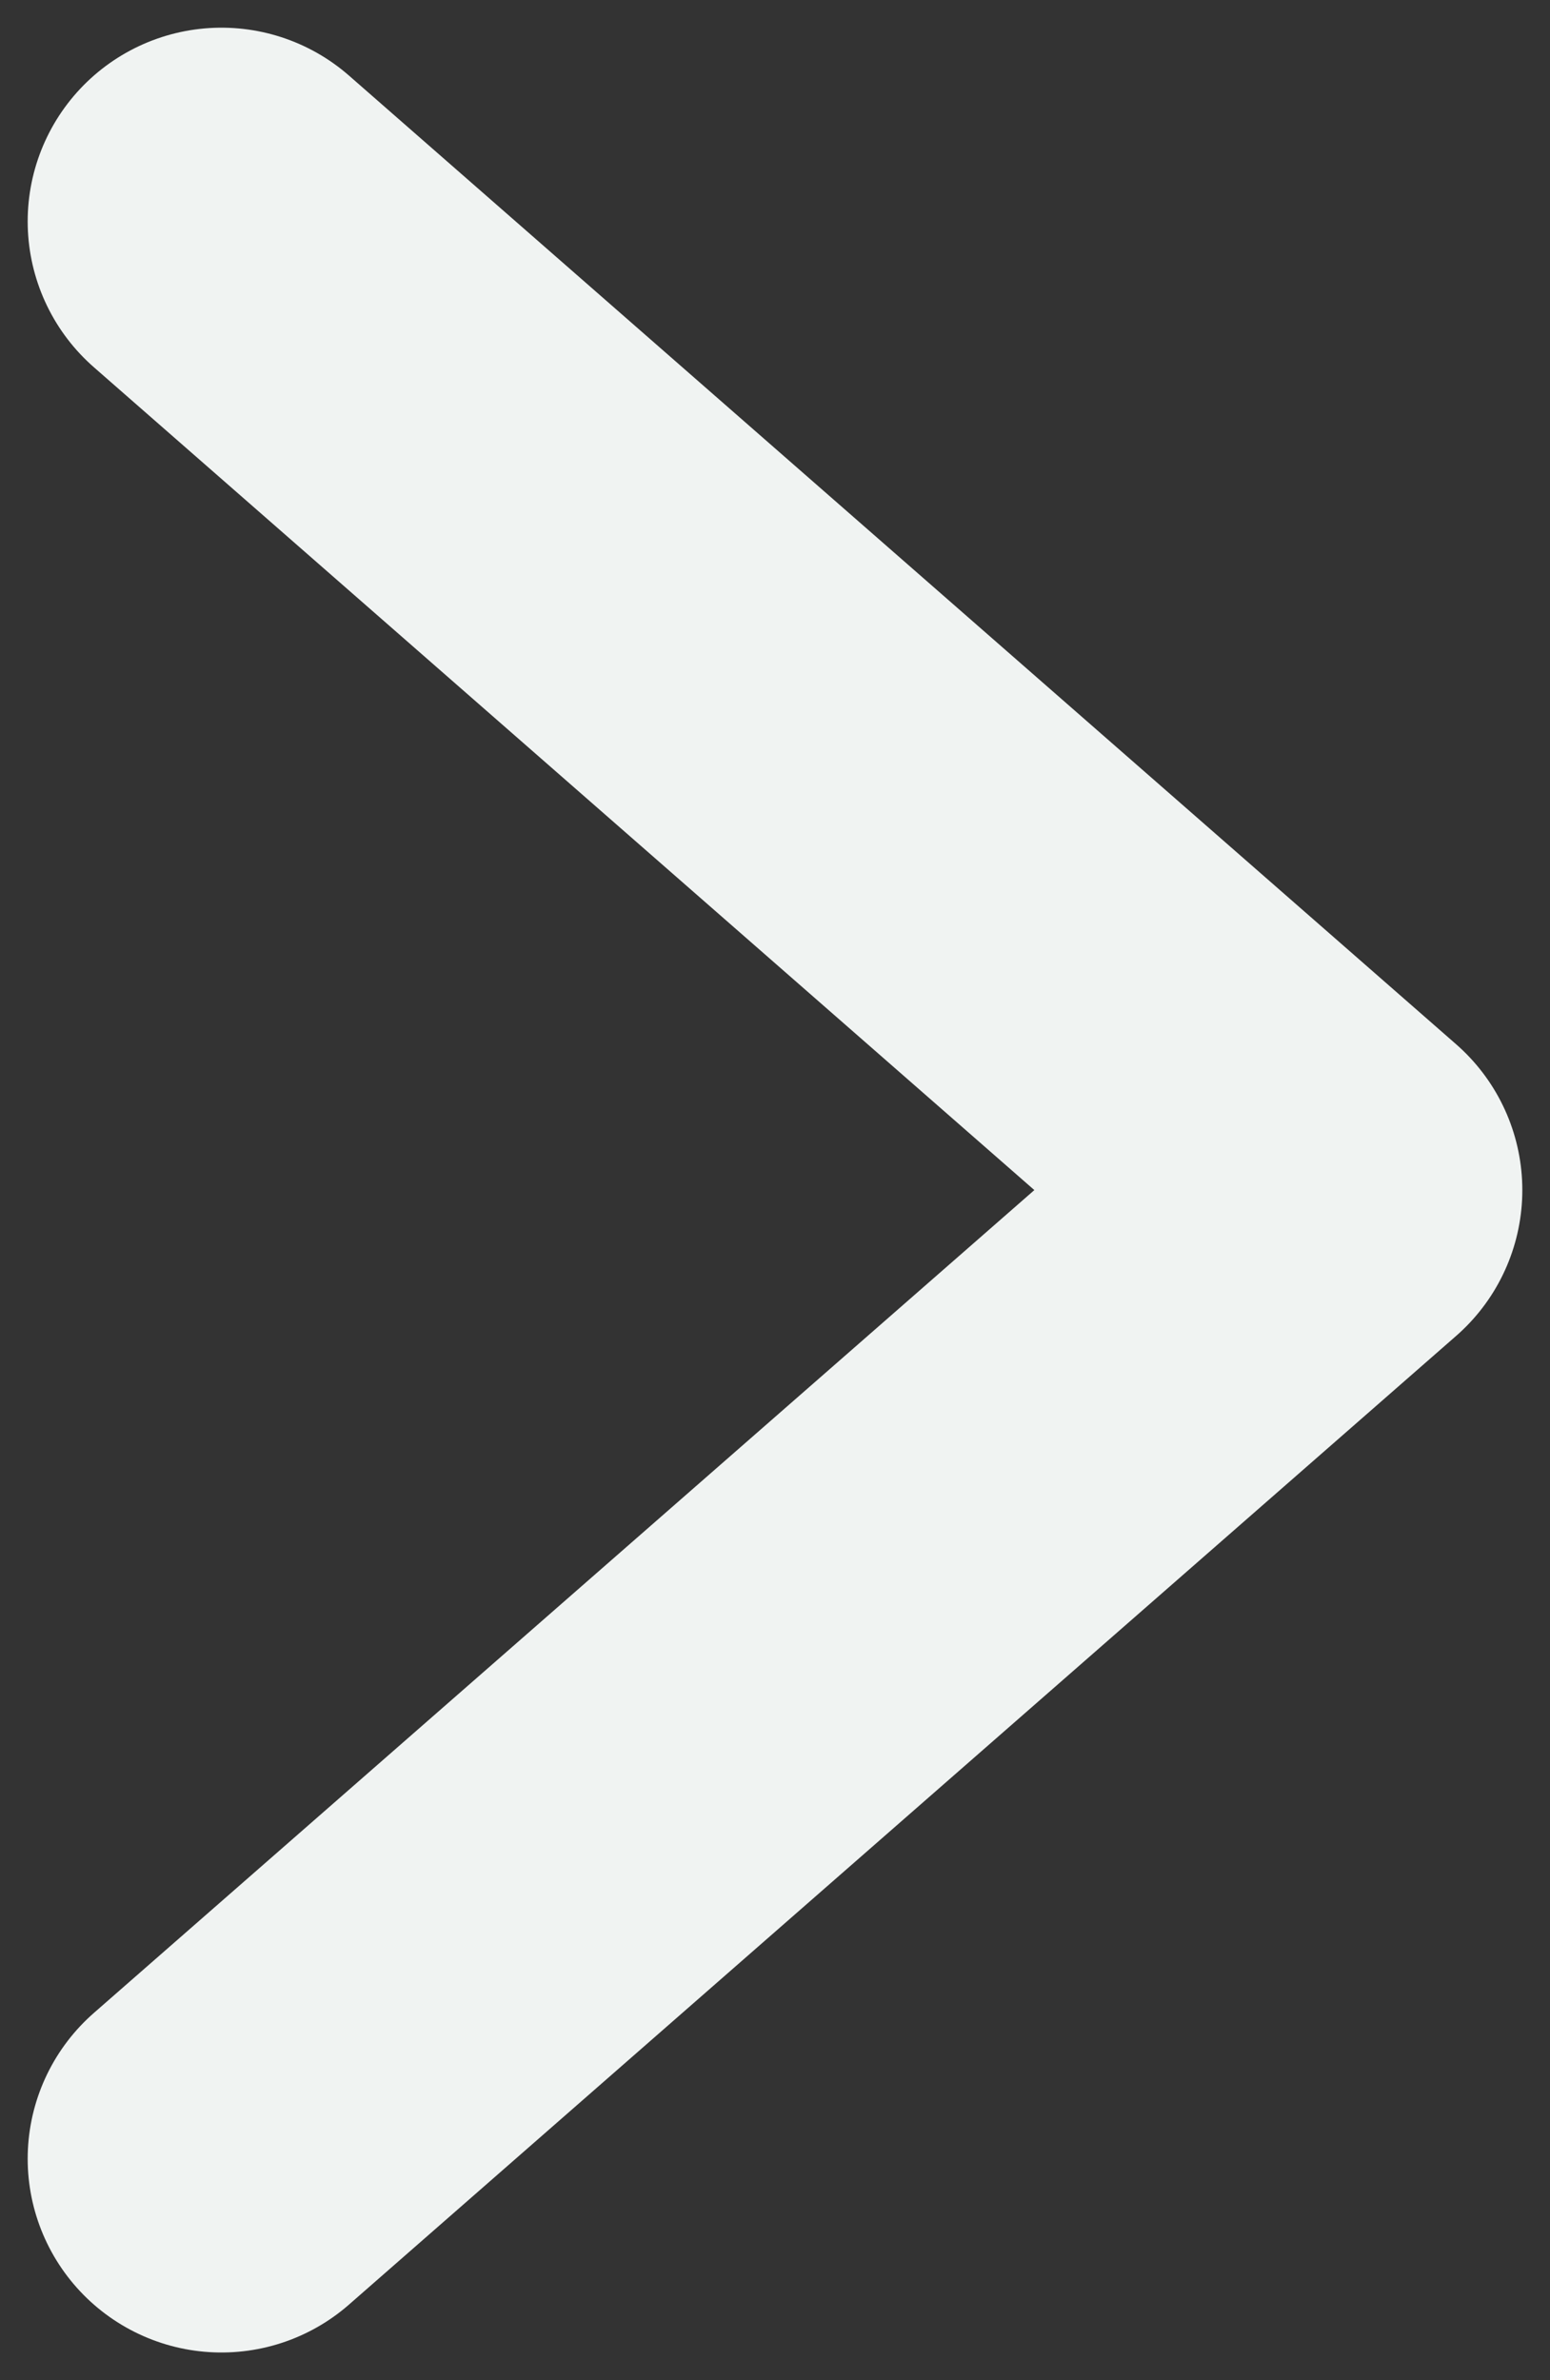 <svg width="28" height="43" viewBox="0 0 28 43" fill="none" xmlns="http://www.w3.org/2000/svg">
<rect x="0" y="0" width="28" height="43" fill="#333333" stroke="none"/>
<path d="M4 4L24 21.5L4 39" stroke="#F0F3F2" stroke-width="7" stroke-linecap="round" stroke-linejoin="round"/>
</svg>
